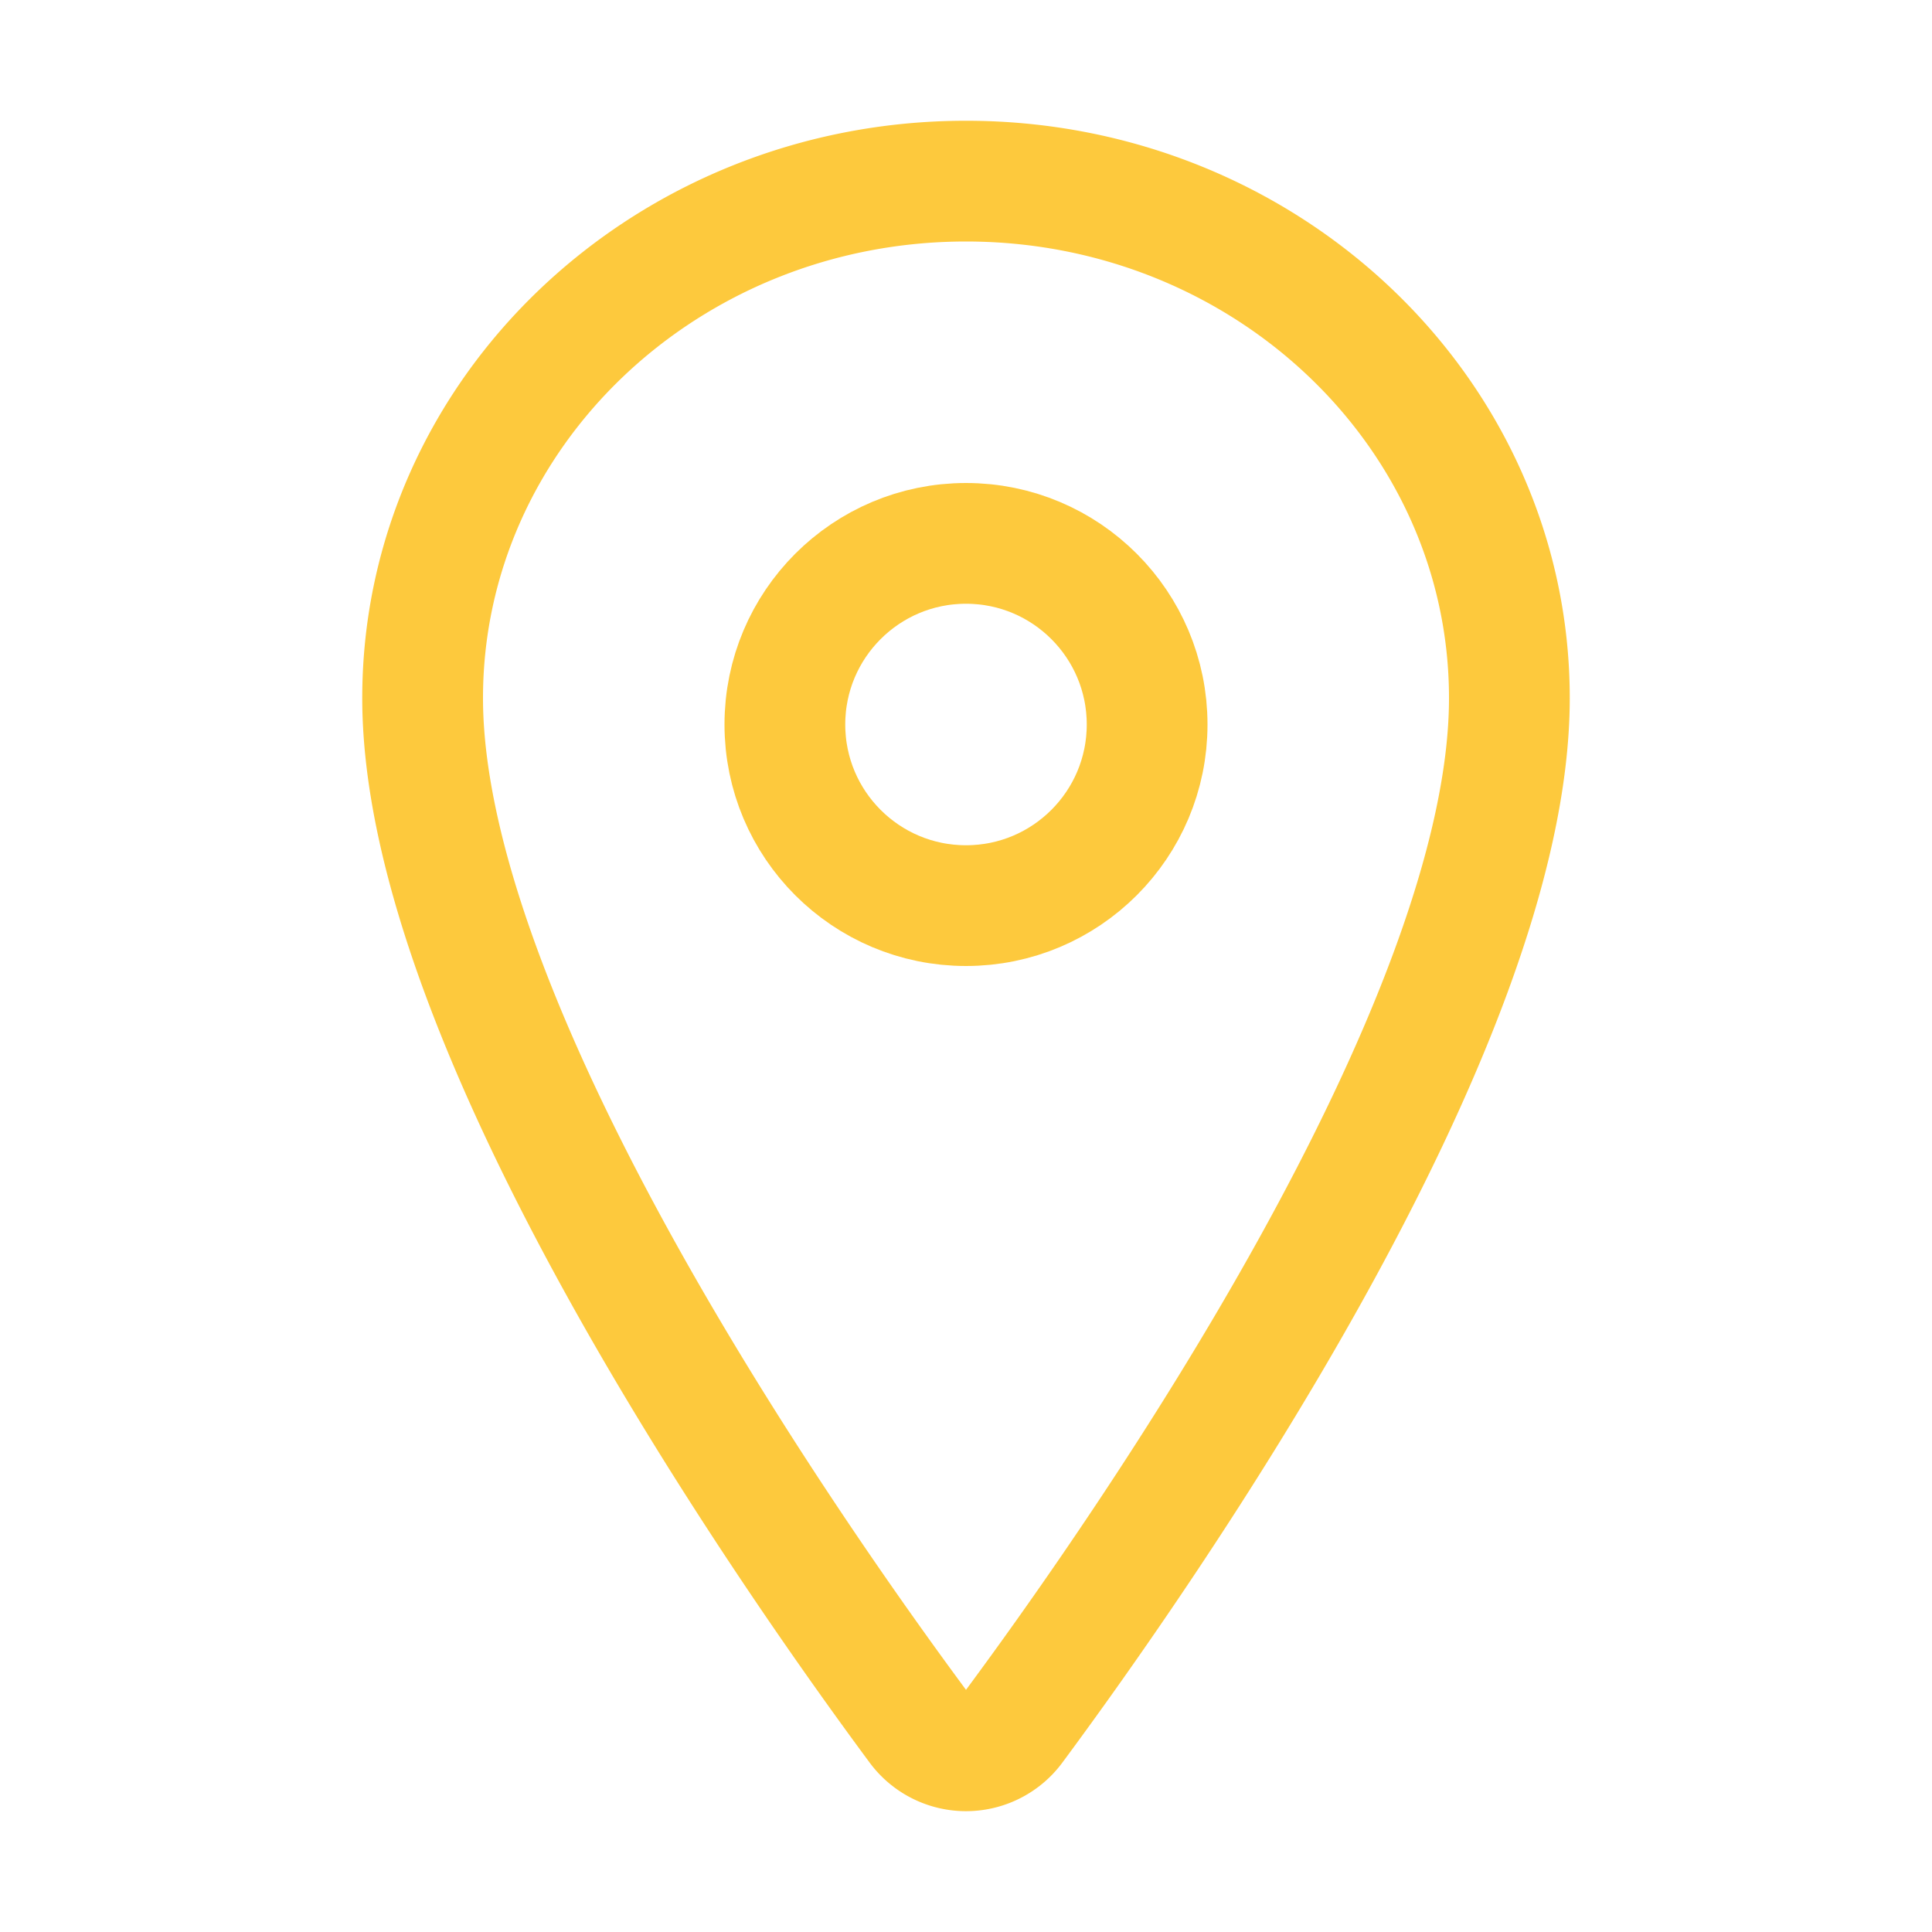 <svg xmlns:xlink="http://www.w3.org/1999/xlink" xmlns="http://www.w3.org/2000/svg" viewBox="0 0 512 512" fill="currentColor"   style="stroke: rgb(253, 201, 61); stroke-width: 2; fill: none;" width="512"  height="512" ><path fill="none" stroke="#FDC93D" stroke-linecap="round" stroke-linejoin="round" stroke-width="32px" d="M256 48c-79.5 0-144 61.39-144 137c0 87 96 224.87 131.25 272.49a15.77 15.77 0 0 0 25.5 0C304 409.89 400 272.07 400 185c0-75.61-64.5-137-144-137Z"></path><circle cx="256" cy="192" r="48" fill="none" stroke="#FDC93D" stroke-linecap="round" stroke-linejoin="round" stroke-width="32px"></circle></svg>